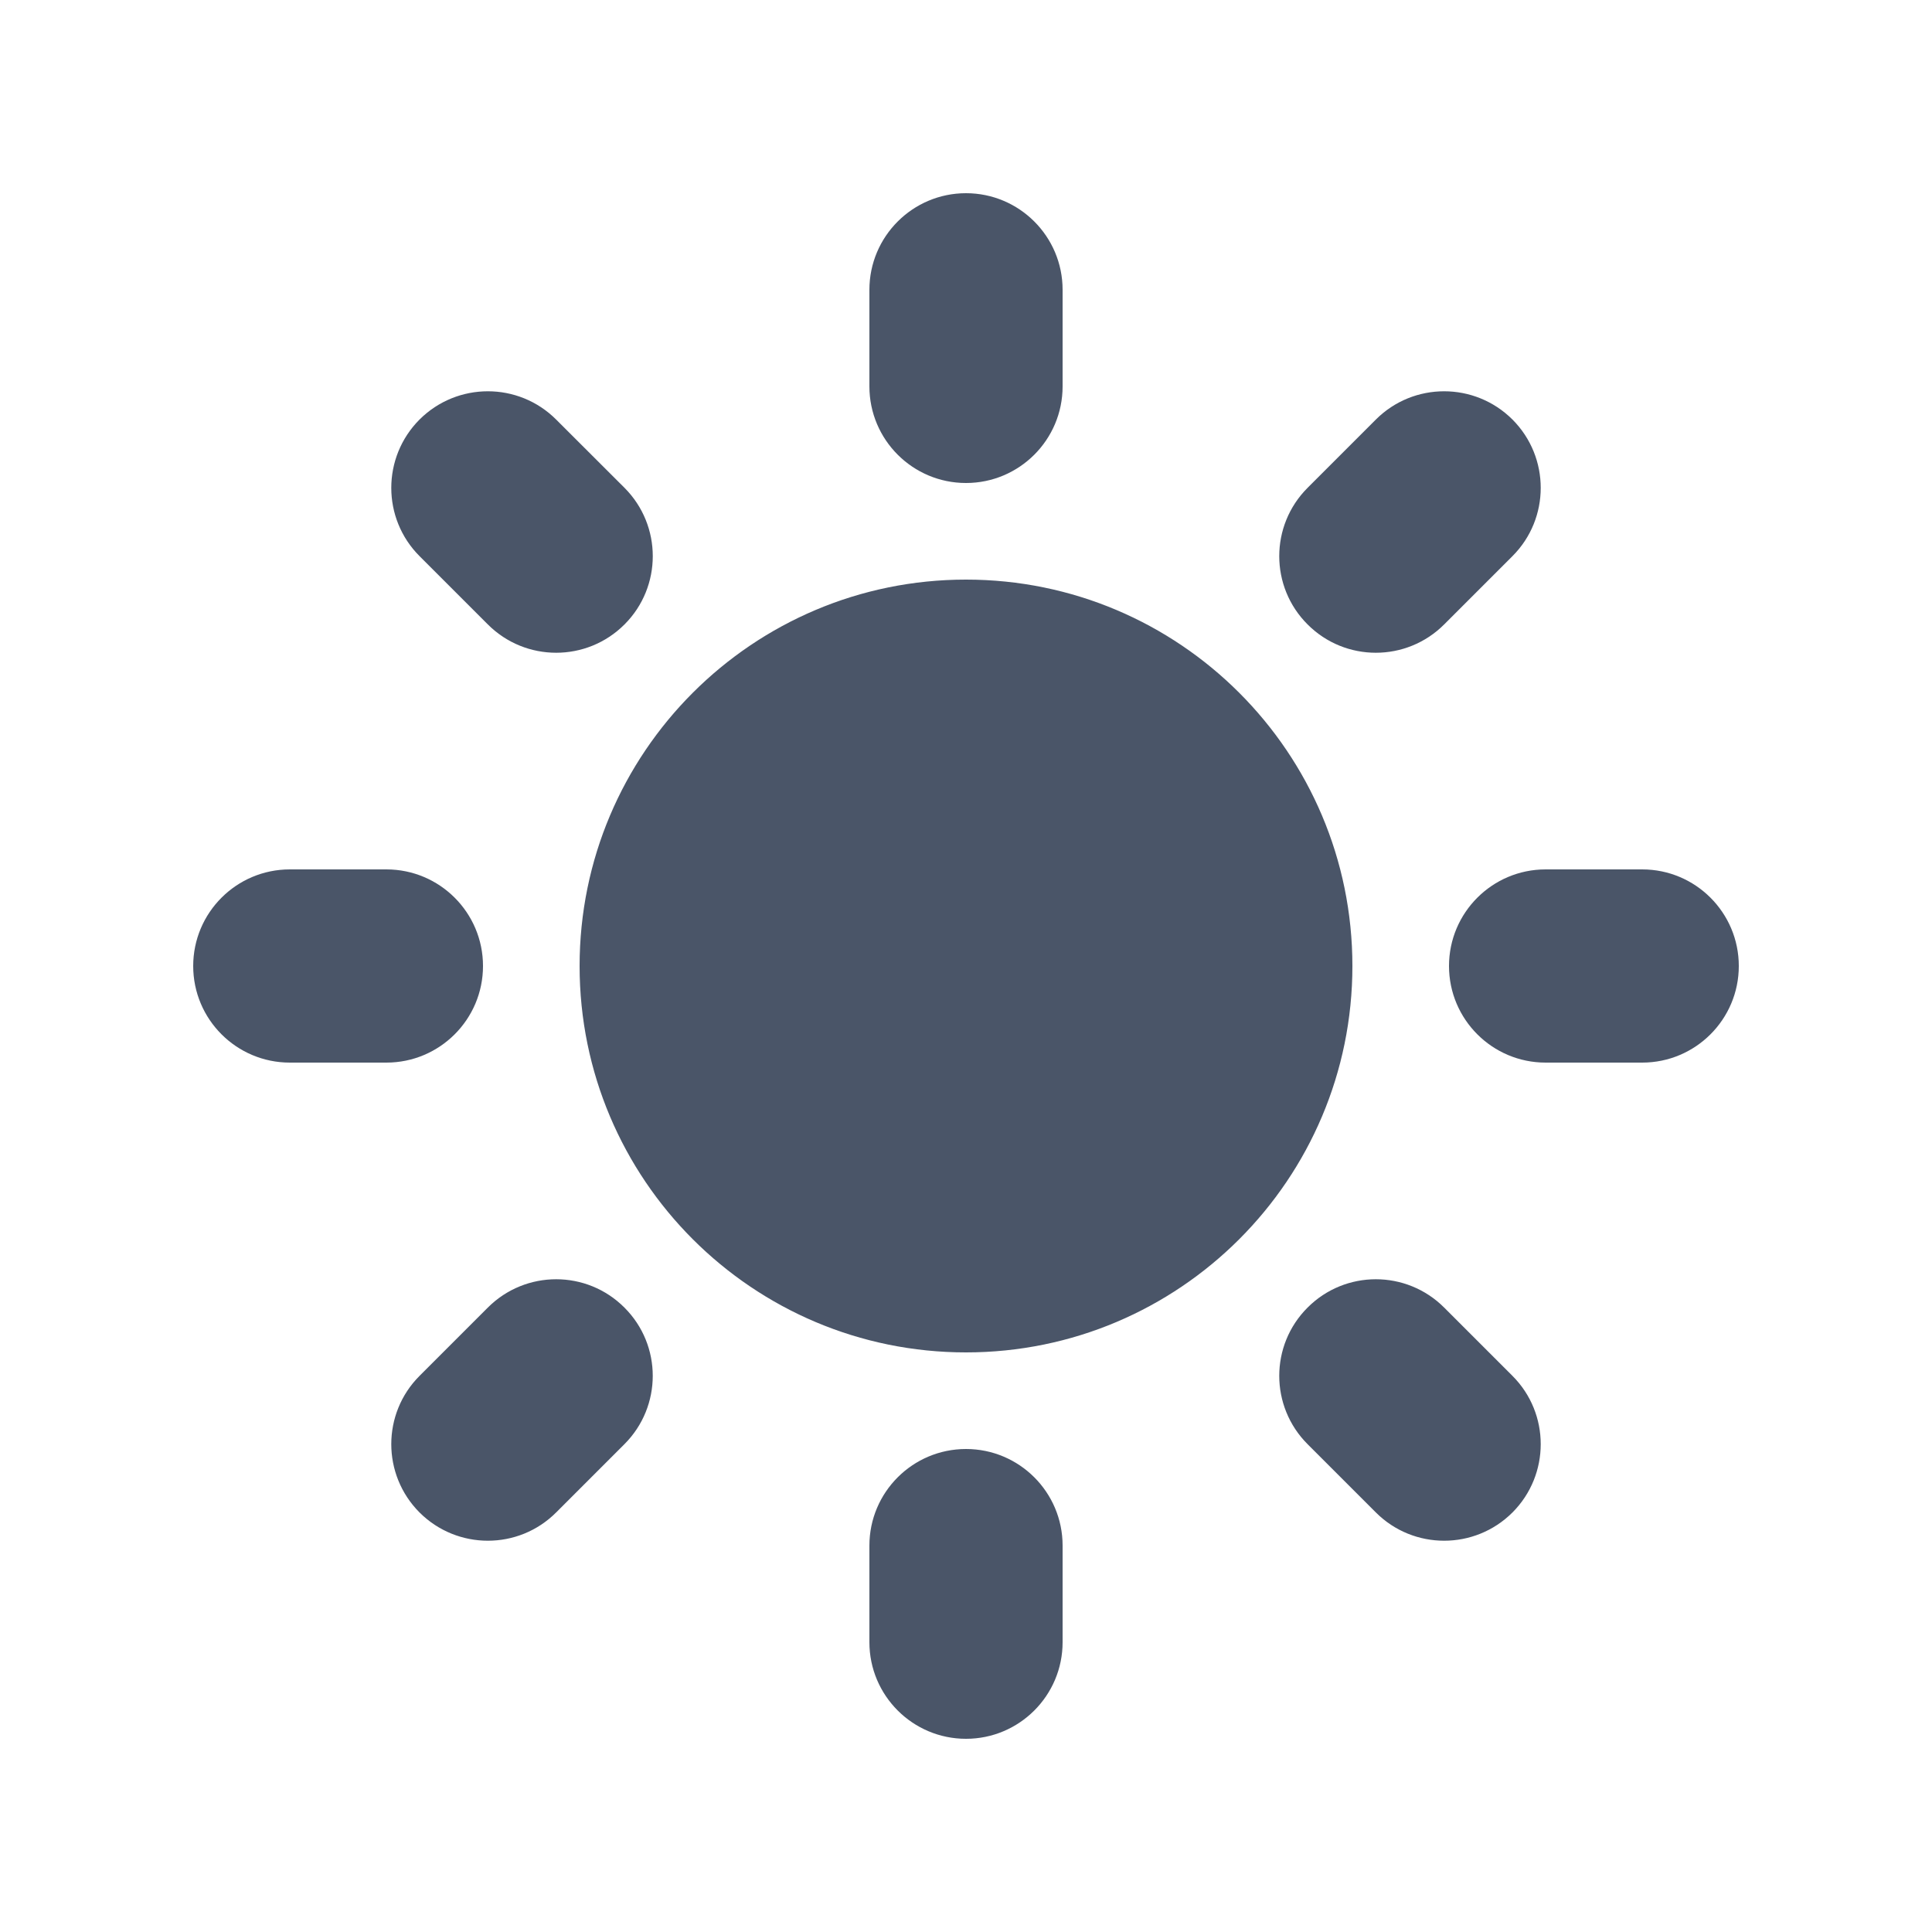 <svg viewBox="0 0 20 20" fill="none" xmlns="http://www.w3.org/2000/svg" id="icon" width="100%" height="100%"><path fill-rule="evenodd" clip-rule="evenodd" d="M10 2C10.552 2 11 2.448 11 3V4C11 4.552 10.552 5 10 5C9.448 5 9 4.552 9 4V3C9 2.448 9.448 2 10 2ZM14 10C14 12.209 12.209 14 10 14C7.791 14 6 12.209 6 10C6 7.791 7.791 6 10 6C12.209 6 14 7.791 14 10ZM13.536 14.95L14.243 15.657C14.633 16.047 15.266 16.047 15.657 15.657C16.047 15.266 16.047 14.633 15.657 14.243L14.95 13.536C14.559 13.145 13.926 13.145 13.536 13.536C13.145 13.926 13.145 14.559 13.536 14.95ZM15.657 4.343C16.047 4.734 16.047 5.367 15.657 5.757L14.95 6.464C14.559 6.855 13.926 6.855 13.536 6.464C13.145 6.074 13.145 5.441 13.536 5.05L14.243 4.343C14.633 3.953 15.266 3.953 15.657 4.343ZM17 11C17.552 11 18 10.552 18 10C18 9.448 17.552 9 17 9H16C15.448 9 15 9.448 15 10C15 10.552 15.448 11 16 11H17ZM10 15C10.552 15 11 15.448 11 16V17C11 17.552 10.552 18 10 18C9.448 18 9 17.552 9 17V16C9 15.448 9.448 15 10 15ZM5.05 6.464C5.441 6.855 6.074 6.855 6.465 6.464C6.855 6.074 6.855 5.441 6.465 5.05L5.757 4.343C5.367 3.953 4.734 3.953 4.343 4.343C3.953 4.734 3.953 5.367 4.343 5.757L5.05 6.464ZM6.464 14.95L5.757 15.657C5.367 16.047 4.734 16.047 4.343 15.657C3.953 15.266 3.953 14.633 4.343 14.243L5.05 13.536C5.441 13.145 6.074 13.145 6.464 13.536C6.855 13.926 6.855 14.559 6.464 14.95ZM4 11C4.552 11 5 10.552 5 10C5 9.448 4.552 9 4 9H3C2.448 9 2 9.448 2 10C2 10.552 2.448 11 3 11H4Z" fill="#4A5568"/></svg>